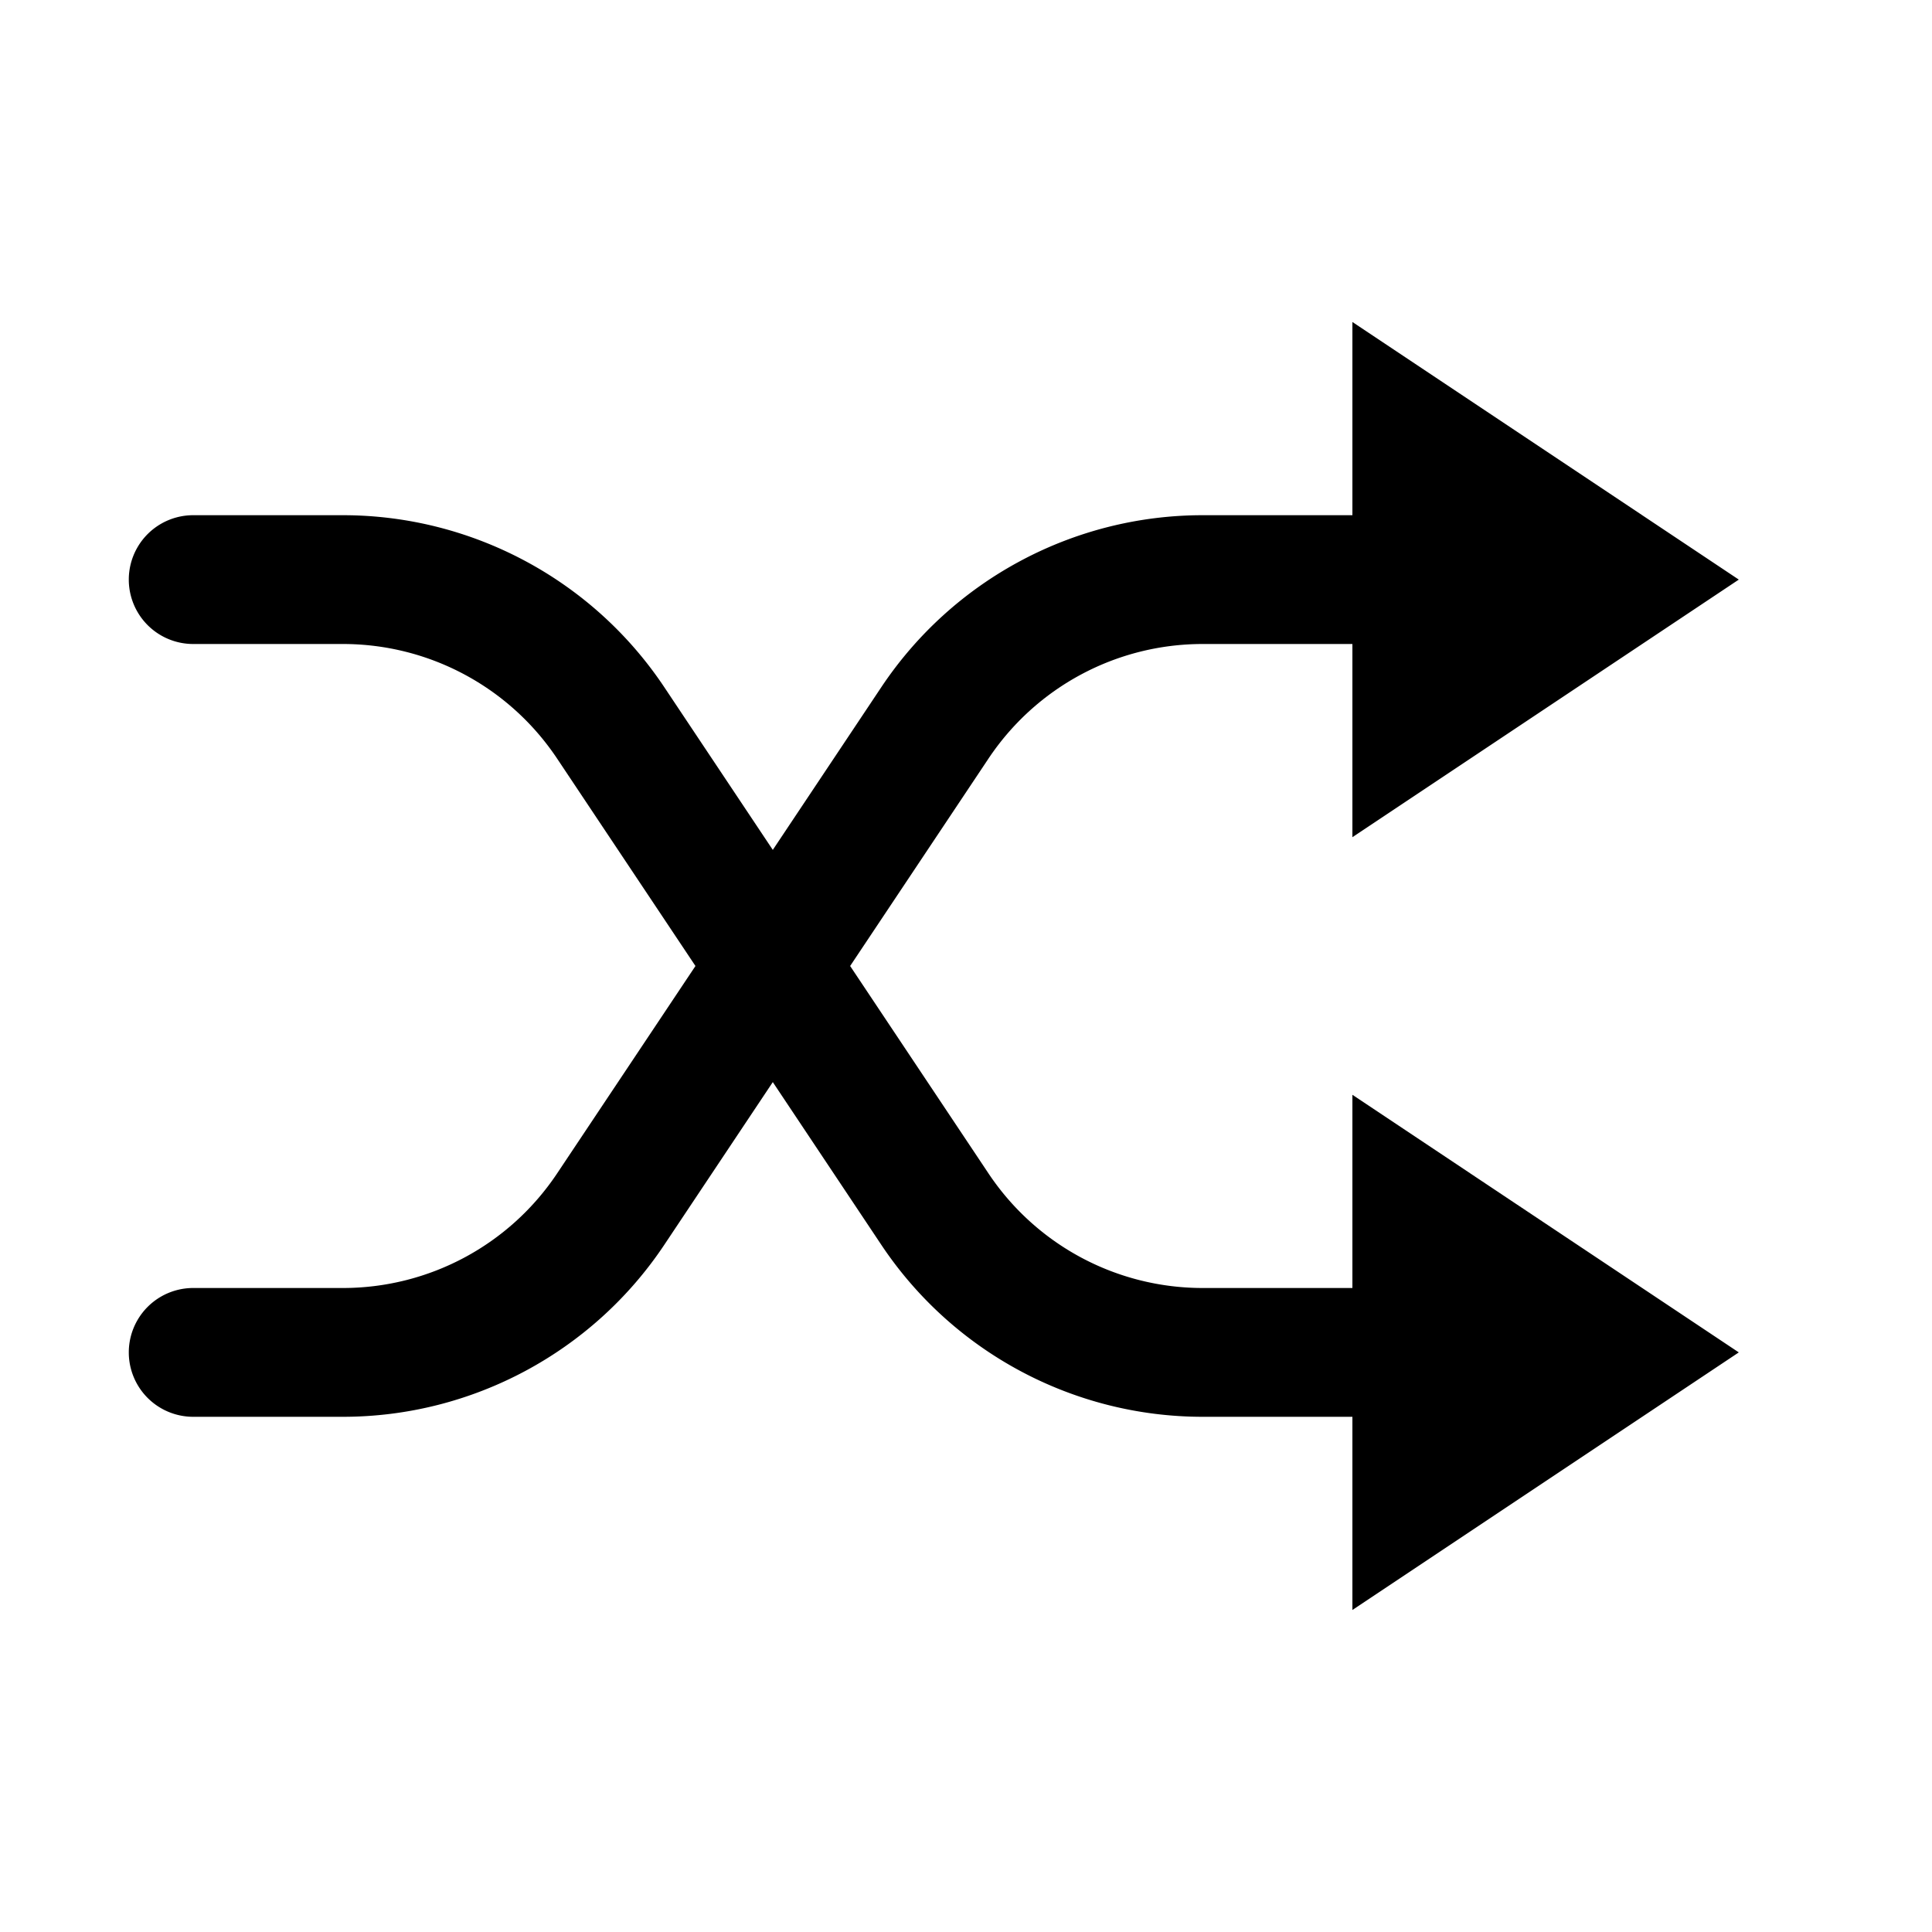 <svg fill="#000000" xmlns="http://www.w3.org/2000/svg"  viewBox="0 0 30 30" width="150px" height="150px"><path d="M 21 5 L 21 8 L 18.676 8 C 16.67 8 14.796 9.004 13.684 10.672 L 12 13.197 L 10.316 10.672 C 9.205 9.005 7.33 8 5.324 8 L 3 8 A 1 1 0 1 0 3 10 L 5.324 10 C 6.663 10 7.91 10.668 8.652 11.781 L 10.799 15 L 8.652 18.219 C 7.91 19.332 6.663 20 5.324 20 L 3 20 A 1 1 0 1 0 3 22 L 5.324 22 C 7.33 22 9.205 20.995 10.316 19.328 L 12 16.803 L 13.684 19.328 C 14.796 20.996 16.67 22 18.676 22 L 21 22 L 21 25 L 27 21 L 21 17 L 21 20 L 18.676 20 C 17.337 20 16.091 19.333 15.348 18.219 L 13.201 15 L 15.348 11.781 C 16.091 10.667 17.337 10 18.676 10 L 21 10 L 21 13 L 27 9 L 21 5 z"/></svg>
